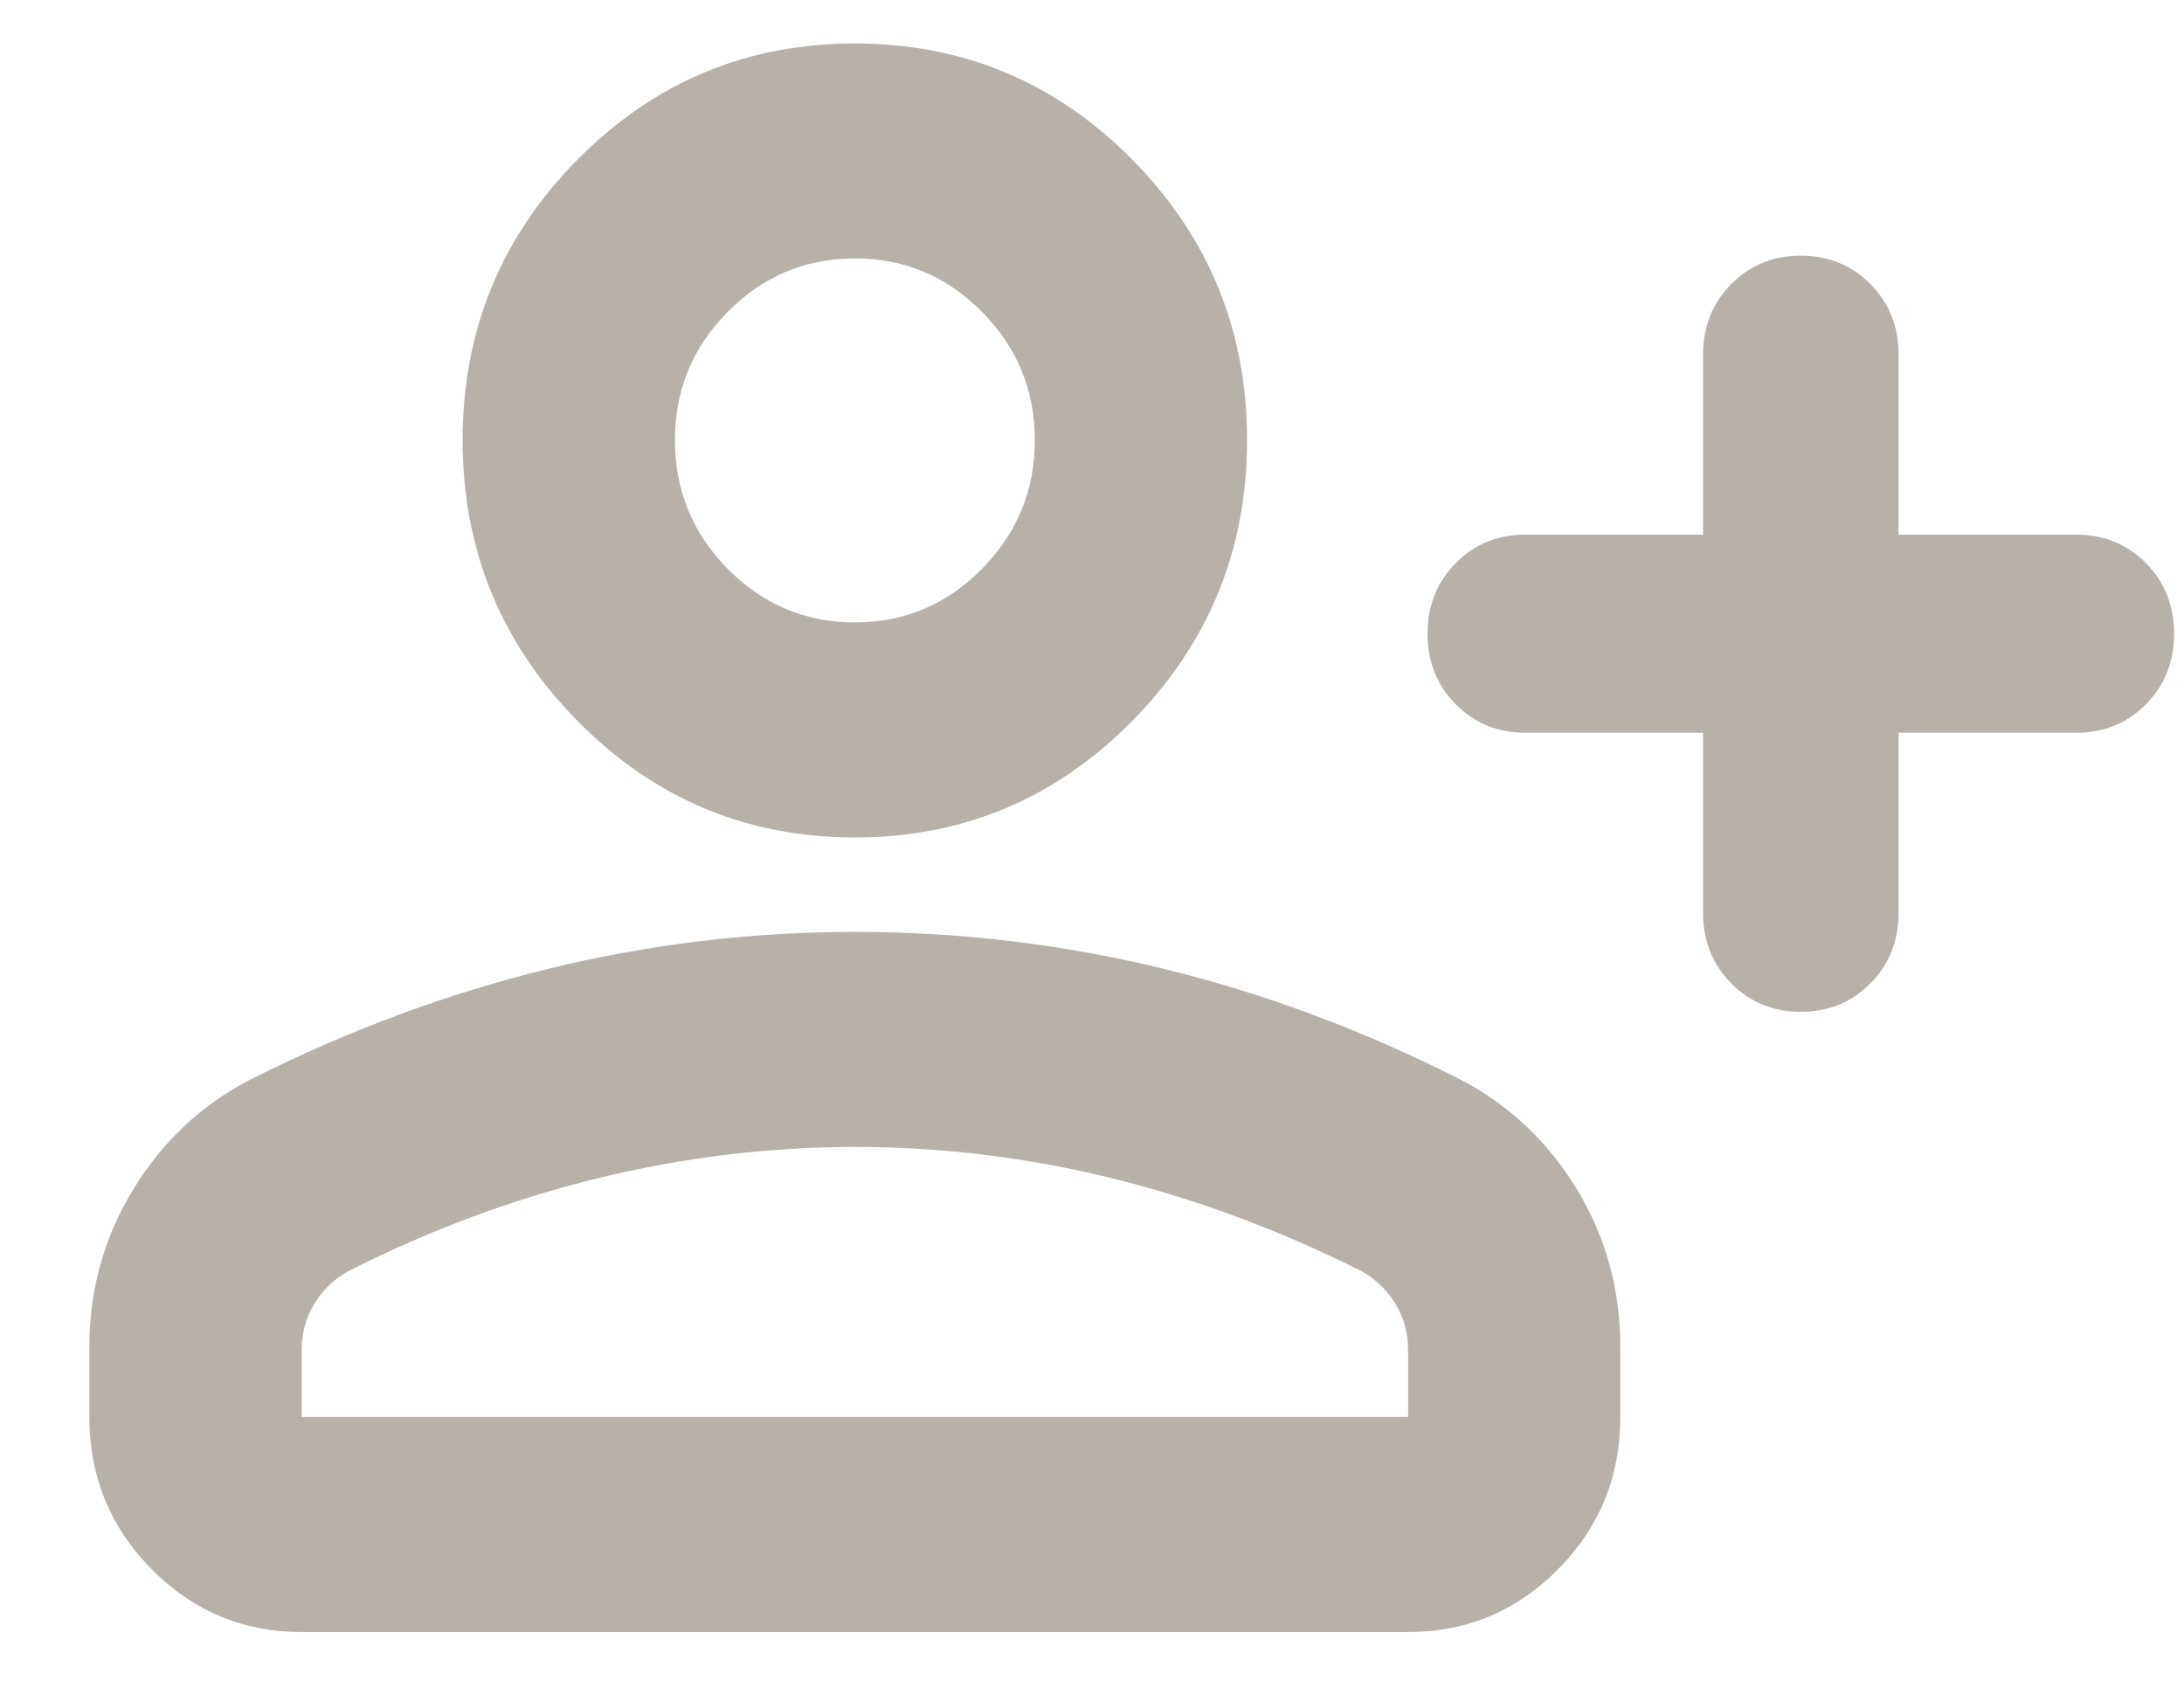 <svg width="22" height="17" viewBox="0 0 22 17" fill="none" xmlns="http://www.w3.org/2000/svg">
<path d="M17.155 7.38H15.365C15.086 7.38 14.852 7.285 14.664 7.093C14.475 6.902 14.38 6.665 14.38 6.383C14.38 6.1 14.475 5.863 14.664 5.672C14.852 5.481 15.086 5.385 15.365 5.385H17.155V3.572C17.155 3.29 17.25 3.053 17.439 2.862C17.627 2.671 17.861 2.575 18.14 2.575C18.419 2.575 18.653 2.671 18.842 2.862C19.031 3.053 19.125 3.29 19.125 3.572V5.385H20.915C21.195 5.385 21.428 5.481 21.617 5.672C21.806 5.863 21.9 6.1 21.9 6.383C21.9 6.665 21.806 6.902 21.617 7.093C21.428 7.285 21.195 7.38 20.915 7.38H19.125V9.193C19.125 9.476 19.031 9.713 18.842 9.904C18.653 10.095 18.419 10.191 18.14 10.191C17.861 10.191 17.627 10.095 17.439 9.904C17.25 9.713 17.155 9.476 17.155 9.193V7.38ZM8.611 8.435C7.521 8.435 6.59 8.044 5.818 7.262C5.046 6.48 4.66 5.537 4.66 4.433C4.66 3.329 5.046 2.387 5.818 1.607C6.59 0.827 7.521 0.438 8.611 0.438C9.701 0.438 10.633 0.827 11.405 1.607C12.176 2.387 12.562 3.329 12.562 4.433C12.562 5.537 12.176 6.48 11.405 7.262C10.633 8.044 9.701 8.435 8.611 8.435ZM0.9 14.272V13.567C0.9 12.992 1.047 12.464 1.341 11.982C1.634 11.5 2.024 11.133 2.511 10.879C3.494 10.383 4.494 10.011 5.511 9.761C6.529 9.511 7.562 9.386 8.611 9.386C9.668 9.386 10.705 9.51 11.723 9.758C12.74 10.006 13.736 10.378 14.711 10.873C15.198 11.127 15.588 11.493 15.882 11.974C16.175 12.455 16.322 12.986 16.322 13.567V14.272C16.322 14.871 16.114 15.382 15.697 15.804C15.28 16.226 14.776 16.438 14.184 16.438H3.039C2.447 16.438 1.942 16.226 1.526 15.804C1.109 15.382 0.9 14.871 0.9 14.272ZM3.039 14.272H14.184V13.595C14.184 13.425 14.141 13.269 14.055 13.129C13.968 12.99 13.855 12.881 13.714 12.803C12.89 12.39 12.053 12.078 11.203 11.868C10.352 11.658 9.489 11.552 8.611 11.552C7.742 11.552 6.878 11.658 6.02 11.868C5.162 12.078 4.325 12.39 3.509 12.803C3.368 12.881 3.254 12.99 3.168 13.129C3.082 13.269 3.039 13.425 3.039 13.595V14.272ZM8.611 6.269C9.109 6.269 9.536 6.089 9.891 5.73C10.246 5.37 10.424 4.938 10.424 4.433C10.424 3.929 10.246 3.498 9.891 3.14C9.537 2.782 9.11 2.603 8.612 2.603C8.113 2.603 7.686 2.782 7.331 3.141C6.976 3.499 6.799 3.93 6.799 4.433C6.799 4.938 6.976 5.37 7.331 5.73C7.686 6.089 8.113 6.269 8.611 6.269Z" fill="#B7B1AA"/>
</svg>
